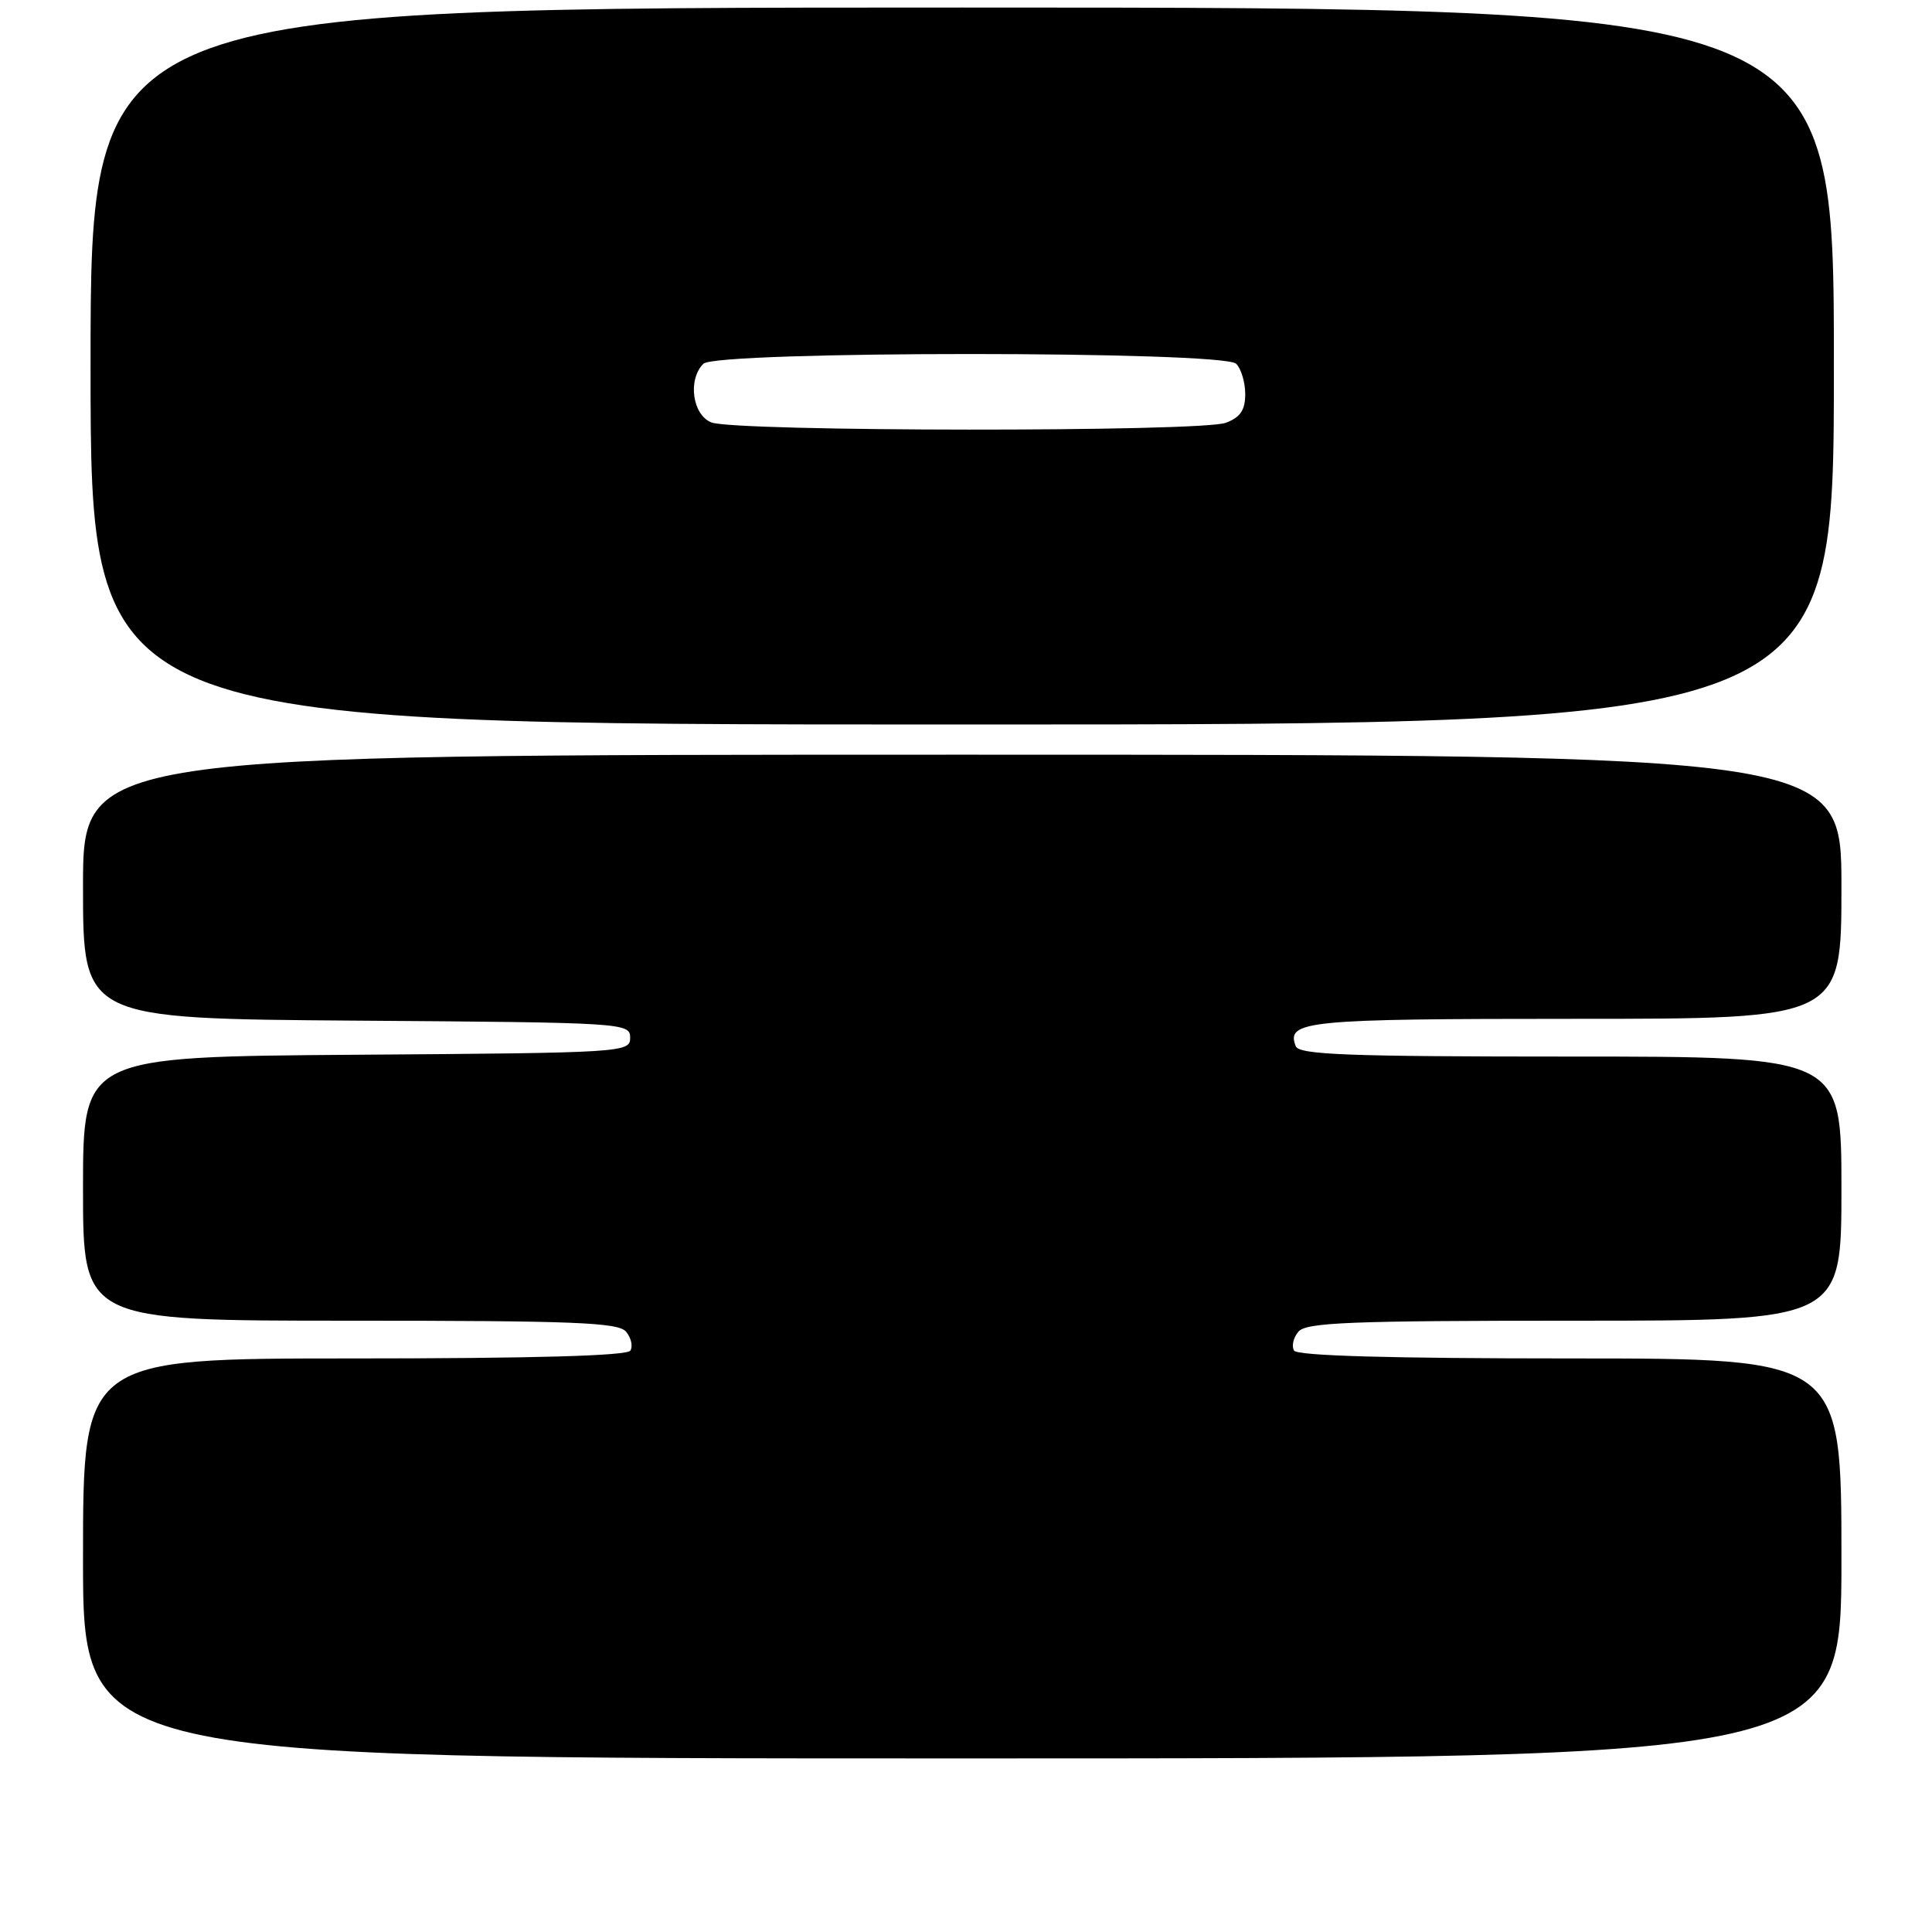 <?xml version="1.0" encoding="UTF-8" standalone="no"?>
<!DOCTYPE svg PUBLIC "-//W3C//DTD SVG 1.1//EN" "http://www.w3.org/Graphics/SVG/1.1/DTD/svg11.dtd" >
<svg xmlns="http://www.w3.org/2000/svg" xmlns:xlink="http://www.w3.org/1999/xlink" version="1.1" viewBox="0 0 256 256">
 <g >
 <path fill="currentColor"
d=" M 244.00 206.50 C 244.00 180.00 244.00 180.00 208.06 180.00 C 184.17 180.00 171.90 179.65 171.47 178.96 C 171.12 178.38 171.37 177.26 172.04 176.46 C 173.05 175.23 178.87 175.00 208.62 175.00 C 244.00 175.00 244.00 175.00 244.00 157.50 C 244.00 140.00 244.00 140.00 208.11 140.00 C 178.54 140.00 172.12 139.76 171.69 138.62 C 170.39 135.26 173.00 135.00 208.70 135.00 C 244.00 135.00 244.00 135.00 244.00 117.50 C 244.00 100.00 244.00 100.00 127.50 100.00 C 11.00 100.00 11.00 100.00 11.00 117.49 C 11.00 134.98 11.00 134.98 47.25 135.24 C 82.75 135.49 83.50 135.54 83.50 137.50 C 83.50 139.46 82.75 139.51 47.25 139.76 C 11.00 140.02 11.00 140.02 11.00 157.51 C 11.00 175.00 11.00 175.00 46.38 175.00 C 76.13 175.00 81.95 175.23 82.96 176.46 C 83.63 177.26 83.88 178.38 83.53 178.96 C 83.10 179.65 70.83 180.00 46.94 180.00 C 11.00 180.00 11.00 180.00 11.00 206.50 C 11.00 233.00 11.00 233.00 127.50 233.00 C 244.00 233.00 244.00 233.00 244.00 206.50 Z  M 243.00 48.50 C 243.00 1.00 243.00 1.00 127.50 1.00 C 12.00 1.00 12.00 1.00 12.00 48.50 C 12.00 96.00 12.00 96.00 127.50 96.00 C 243.00 96.00 243.00 96.00 243.00 48.50 Z  M 94.25 55.97 C 91.74 54.96 91.11 50.29 93.20 48.20 C 94.92 46.48 162.08 46.48 163.80 48.20 C 164.46 48.86 165.00 50.67 165.00 52.22 C 165.00 54.34 164.35 55.30 162.43 56.02 C 159.19 57.26 97.33 57.21 94.25 55.97 Z "/>
</g>
</svg>